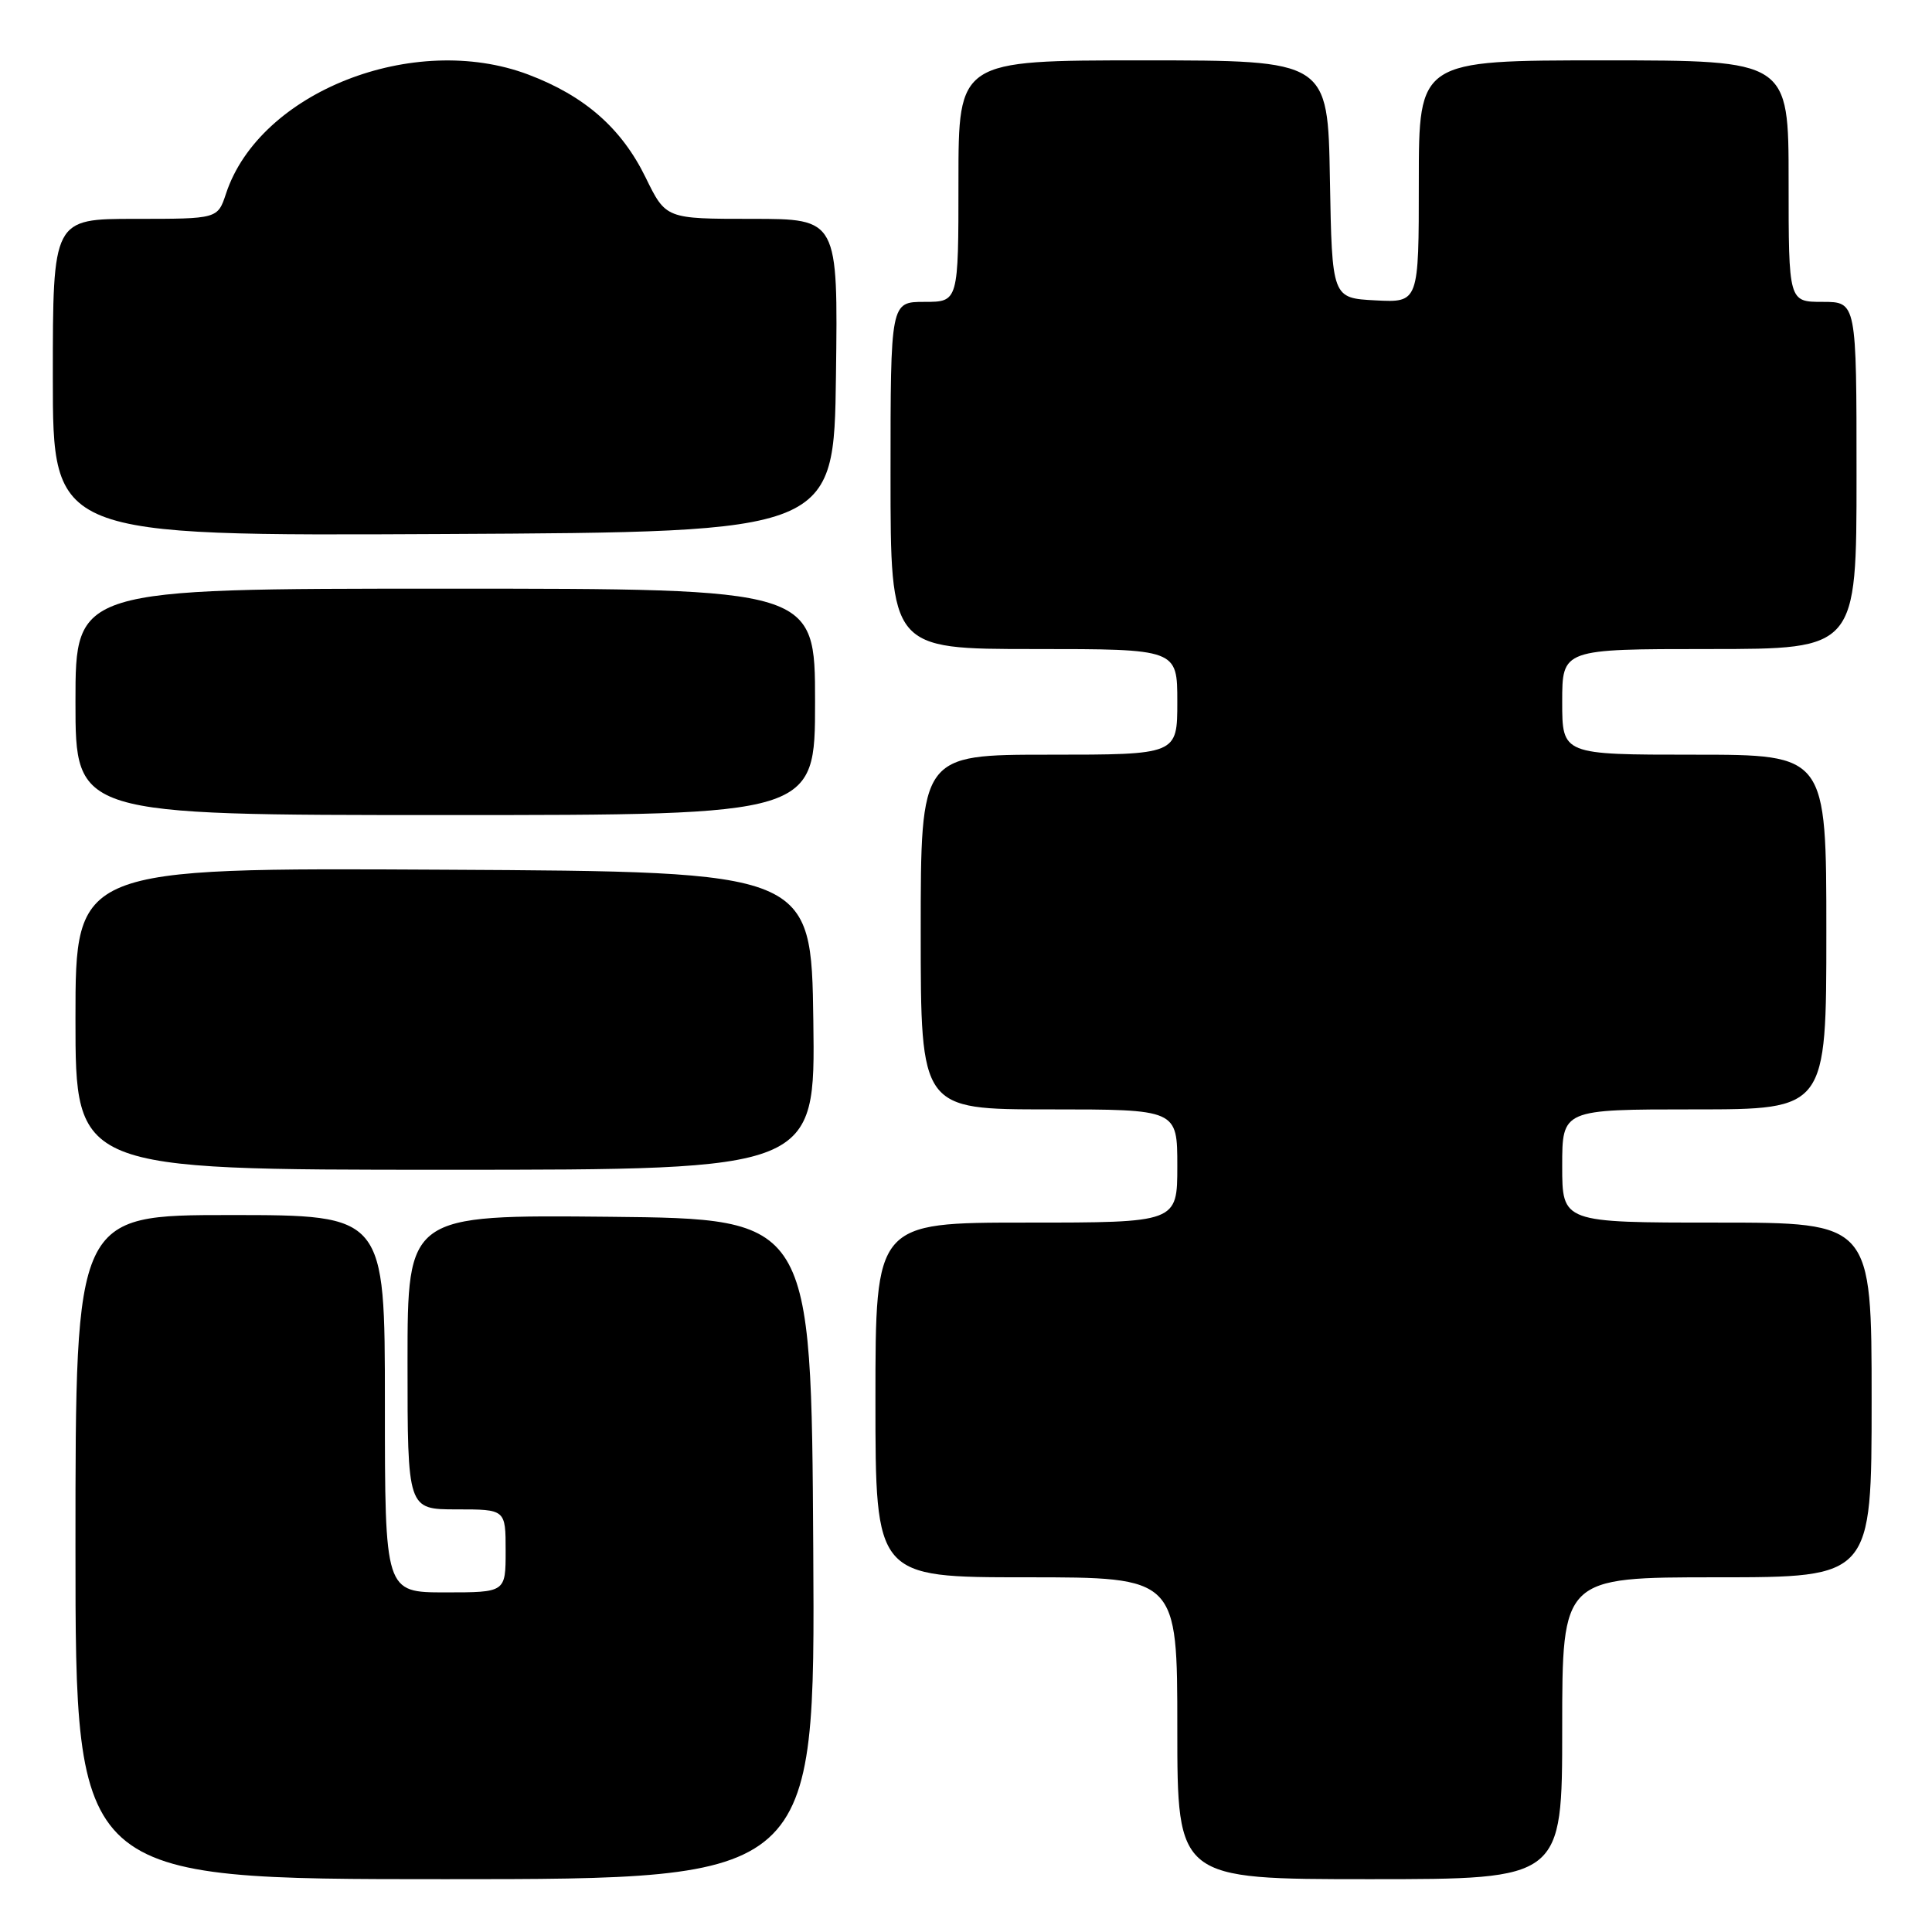 <?xml version="1.0" encoding="UTF-8" standalone="no"?>
<!DOCTYPE svg PUBLIC "-//W3C//DTD SVG 1.1//EN" "http://www.w3.org/Graphics/SVG/1.1/DTD/svg11.dtd" >
<svg xmlns="http://www.w3.org/2000/svg" xmlns:xlink="http://www.w3.org/1999/xlink" version="1.1" viewBox="0 0 256 256">
 <g >
 <path fill="currentColor"
d=" M 107.76 205.25 C 107.50 161.50 107.50 161.50 80.75 161.23 C 54.00 160.97 54.00 160.97 54.00 180.48 C 54.00 200.00 54.00 200.00 60.50 200.00 C 67.00 200.00 67.00 200.00 67.00 205.50 C 67.00 211.00 67.00 211.00 59.00 211.00 C 51.00 211.00 51.00 211.00 51.00 186.00 C 51.00 161.00 51.00 161.00 30.50 161.00 C 10.00 161.00 10.00 161.00 10.00 205.00 C 10.00 249.00 10.00 249.00 59.01 249.00 C 108.02 249.00 108.02 249.00 107.76 205.25 Z  M 207.00 229.00 C 207.00 209.00 207.00 209.00 227.50 209.00 C 248.00 209.00 248.00 209.00 248.00 185.50 C 248.00 162.00 248.00 162.00 227.50 162.00 C 207.00 162.00 207.00 162.00 207.00 154.50 C 207.00 147.00 207.00 147.00 224.50 147.00 C 242.00 147.00 242.00 147.00 242.00 123.50 C 242.00 100.00 242.00 100.00 224.50 100.00 C 207.00 100.00 207.00 100.00 207.00 93.00 C 207.00 86.00 207.00 86.00 226.50 86.00 C 246.00 86.00 246.00 86.00 246.00 63.00 C 246.00 40.00 246.00 40.00 241.50 40.00 C 237.00 40.00 237.00 40.00 237.00 24.00 C 237.00 8.00 237.00 8.00 212.50 8.00 C 188.00 8.00 188.00 8.00 188.00 24.05 C 188.00 40.10 188.00 40.10 182.25 39.80 C 176.50 39.50 176.50 39.50 176.22 23.75 C 175.95 8.00 175.95 8.00 151.47 8.00 C 127.00 8.00 127.00 8.00 127.00 24.00 C 127.00 40.00 127.00 40.00 122.50 40.00 C 118.00 40.00 118.00 40.00 118.00 63.00 C 118.00 86.00 118.00 86.00 137.00 86.00 C 156.00 86.00 156.00 86.00 156.00 93.00 C 156.00 100.00 156.00 100.00 139.00 100.00 C 122.00 100.00 122.00 100.00 122.00 123.50 C 122.00 147.00 122.00 147.00 139.00 147.00 C 156.00 147.00 156.00 147.00 156.00 154.50 C 156.00 162.00 156.00 162.00 136.00 162.00 C 116.00 162.00 116.00 162.00 116.00 185.50 C 116.00 209.00 116.00 209.00 136.00 209.00 C 156.00 209.00 156.00 209.00 156.00 229.00 C 156.00 249.00 156.00 249.00 181.50 249.00 C 207.00 249.00 207.00 249.00 207.00 229.00 Z  M 107.77 135.25 C 107.50 115.50 107.50 115.50 58.75 115.24 C 10.00 114.98 10.00 114.98 10.00 134.99 C 10.00 155.00 10.00 155.00 59.02 155.00 C 108.04 155.00 108.04 155.00 107.77 135.25 Z  M 108.00 93.00 C 108.00 78.00 108.00 78.00 59.00 78.00 C 10.00 78.00 10.00 78.00 10.00 93.00 C 10.00 108.00 10.00 108.00 59.00 108.00 C 108.00 108.00 108.00 108.00 108.00 93.00 Z  M 110.77 49.75 C 111.04 29.00 111.04 29.00 99.64 29.00 C 88.23 29.00 88.23 29.00 85.55 23.52 C 82.36 16.99 77.48 12.71 70.00 9.88 C 54.82 4.15 34.39 12.19 29.95 25.65 C 28.84 29.00 28.84 29.00 17.92 29.00 C 7.00 29.00 7.00 29.00 7.00 50.01 C 7.00 71.02 7.00 71.02 58.75 70.76 C 110.50 70.50 110.50 70.50 110.77 49.75 Z "/>
</g>
</svg>